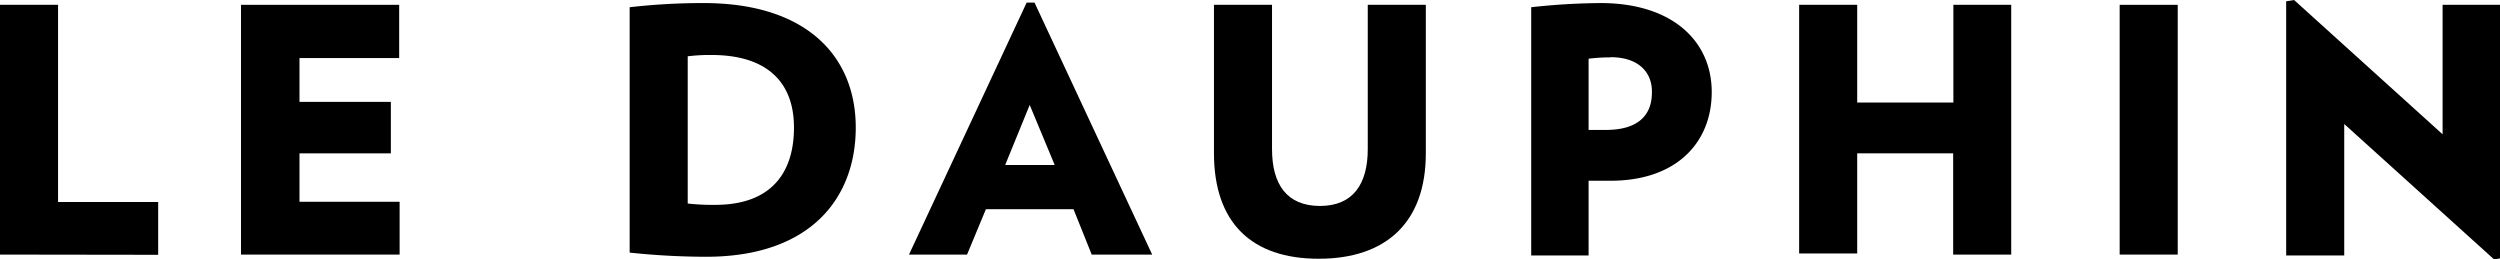 <svg xmlns="http://www.w3.org/2000/svg" viewBox="0 0 114.11 11.84" class="icon icon--logotype"><g><path d="M0,11.62V.22H2.65v9H7.22v2.41Z"/><path d="M11,11.62V.22h7.22V2.65H13.67v2h4.17V7H13.67V9.21h4.57v2.41Z"/><path d="M32.23,11.72a33.6,33.6,0,0,1-3.49-.19V.33A29.41,29.41,0,0,1,32.12.14c4.73,0,6.94,2.46,6.94,5.68S37,11.72,32.23,11.72Zm.25-9.21a8,8,0,0,0-1.09.06V9.29a10.33,10.33,0,0,0,1.26.06c2.49,0,3.59-1.4,3.59-3.53S34.94,2.51,32.48,2.51Z"/><path d="M49.83,11.62,49,9.55H45l-.86,2.07H41.49L46.86.12h.36l5.37,11.5ZM47,4.79,45.88,7.53h2.26Z"/><path d="M60.19,11.81c-3.07,0-4.78-1.65-4.78-4.82V.22h2.65V6.8c0,1.62.68,2.6,2.19,2.6s2.18-1,2.18-2.6V.22h2.65V7C65.08,10.16,63.26,11.81,60.19,11.81Z"/><path d="M73.51,8.25c-.37,0-.62,0-1,0v3.41H69.89V.33A30.19,30.19,0,0,1,73.06.14c3.3,0,5.07,1.76,5.07,4.06S76.53,8.25,73.51,8.25Zm0-5.63a7.52,7.52,0,0,0-1,.06V5.93l.79,0c1.4,0,2.1-.61,2.1-1.71C75.42,3.33,74.82,2.61,73.51,2.61Z"/><path d="M89.15,11.62V7H84.77v4.57H82.12V.22h2.65V4.68h4.39V.22H91.8v11.4Z"/><path d="M96.75,11.62V.22h2.65v11.4Z"/><path d="M113.84,11.84,107,5.66v6h-2.65V.06l.36-.06,6.78,6.13V.22h2.65V11.79Z"/></g></svg>